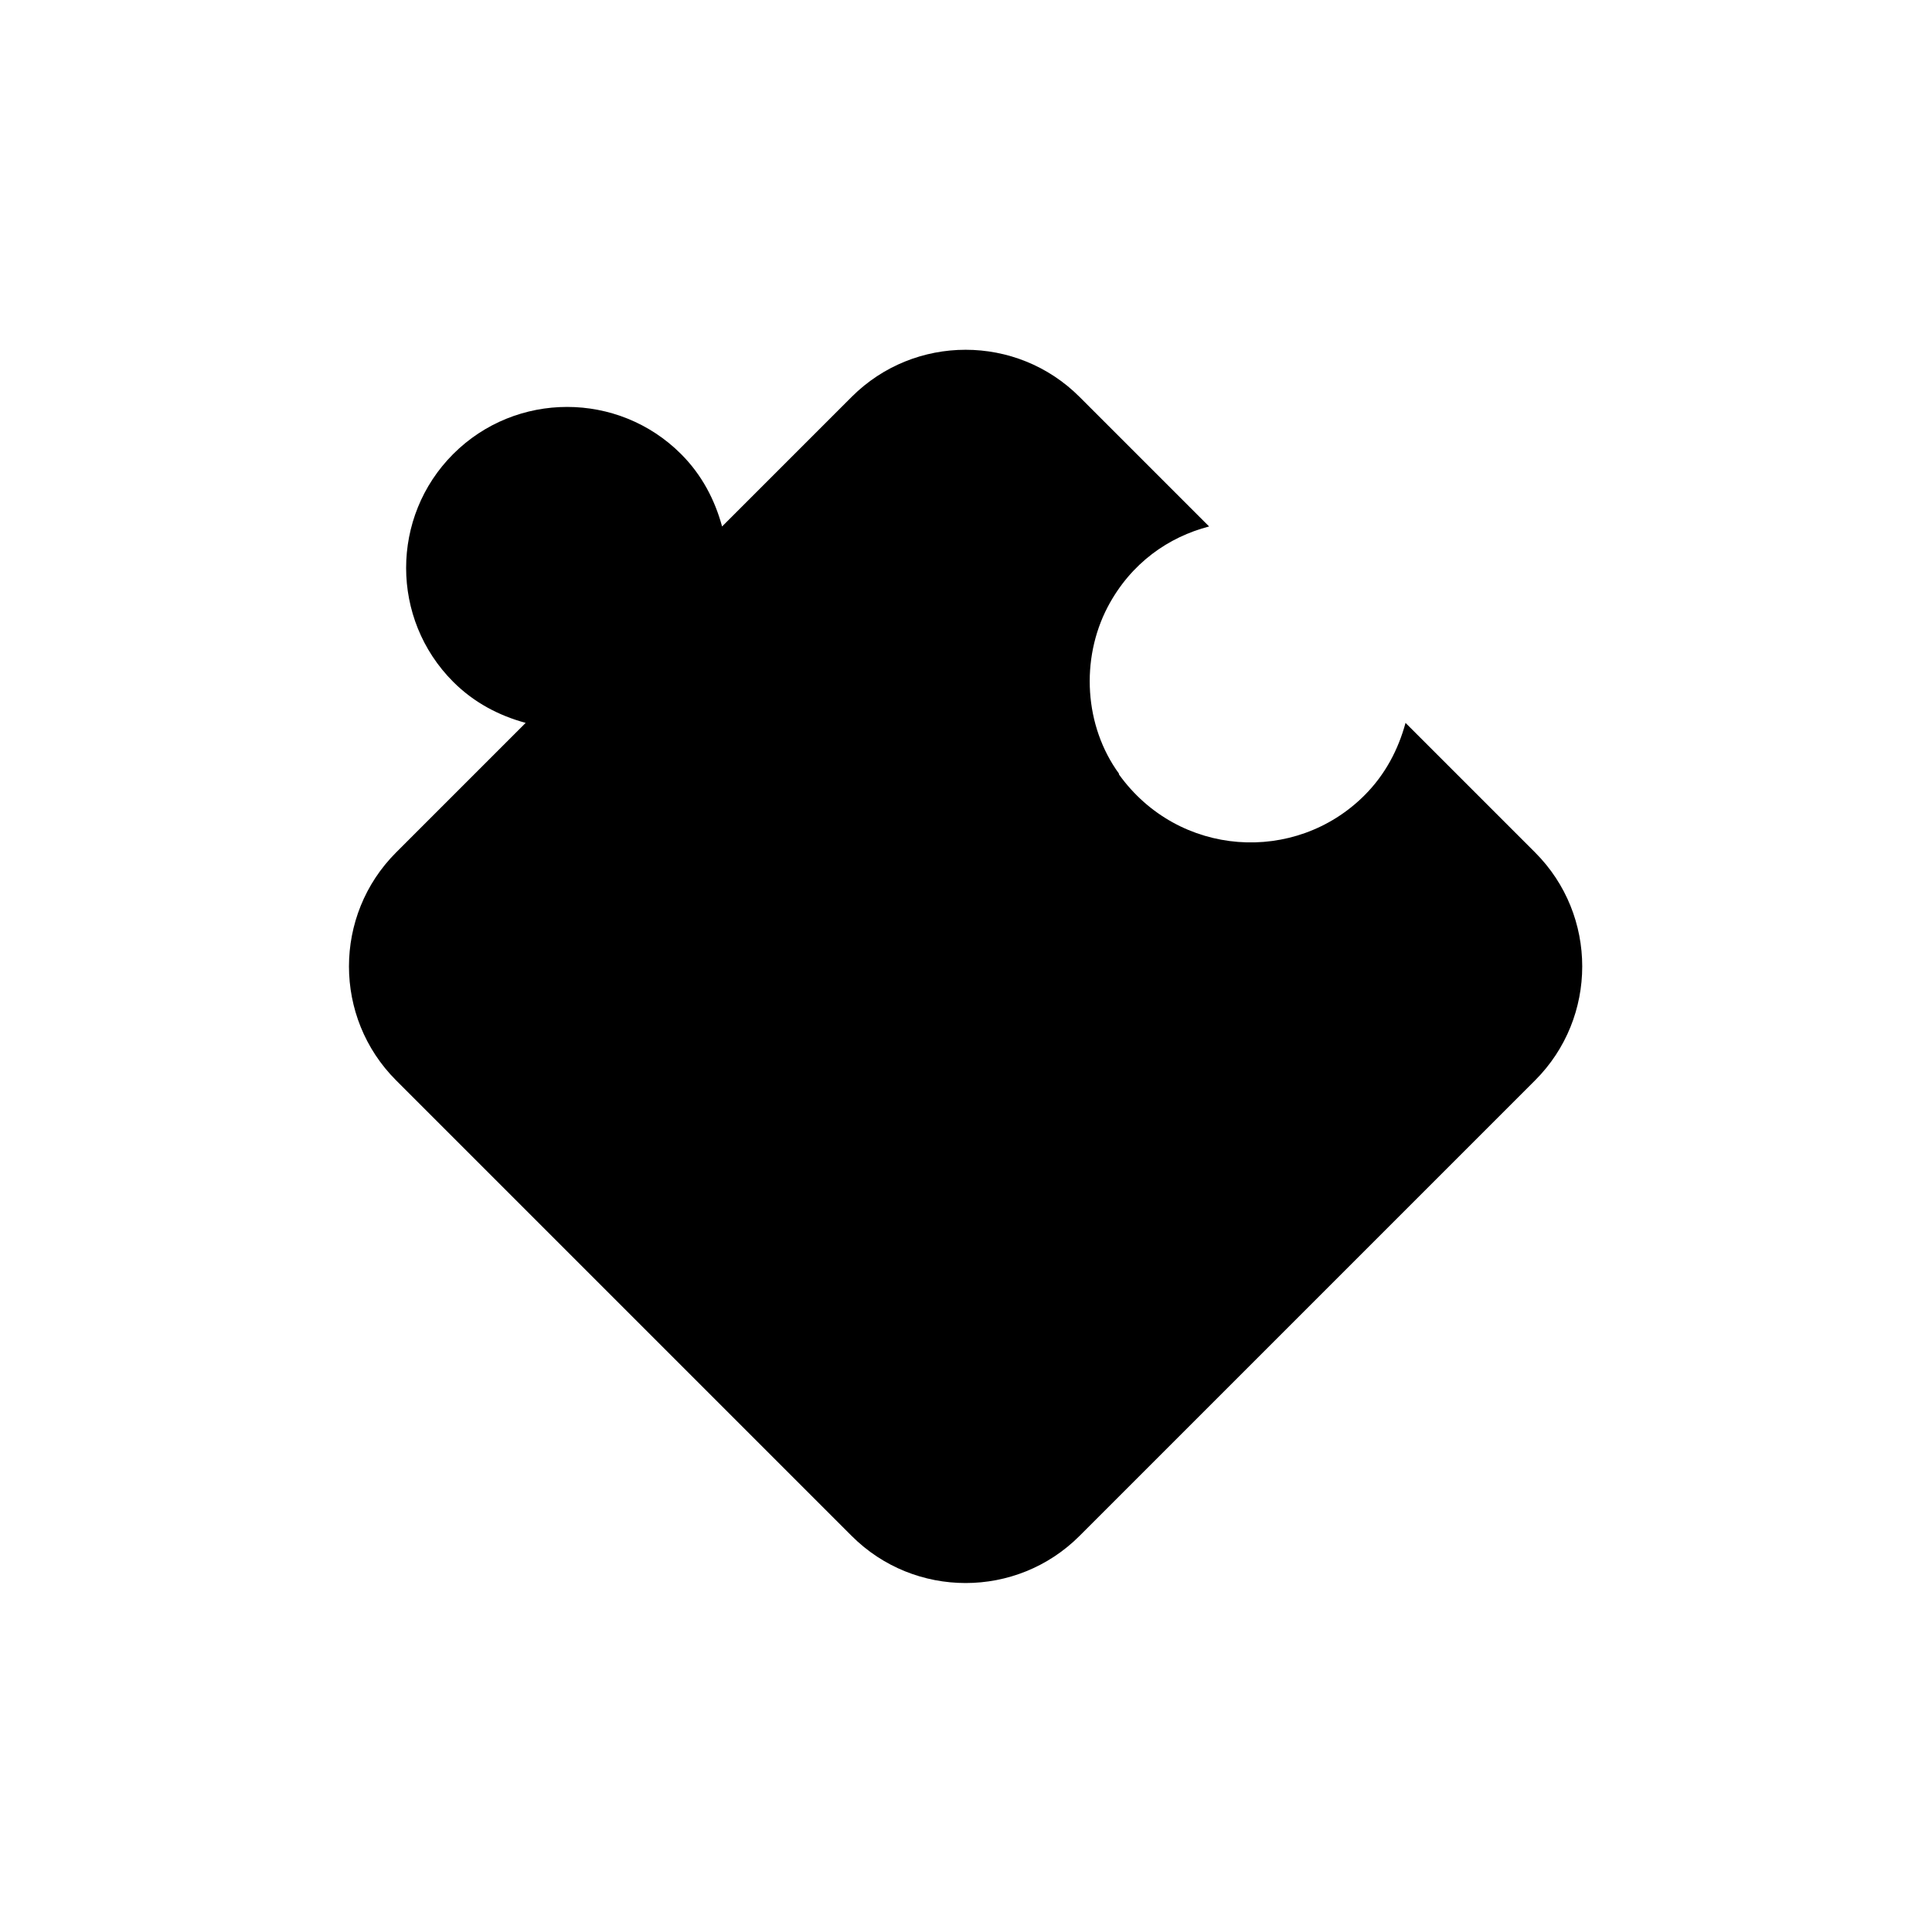 <svg xmlns="http://www.w3.org/2000/svg" width="24" height="24" fill="currentColor" viewBox="0 0 24 24">
  <path d="m13.9,9.62c.74,1.03,2.19,1.12,3.05.26.26-.26.42-.57.51-.9l1.61,1.61c.78.78.78,2.05,0,2.83l-5.66,5.66c-.78.78-2.05.78-2.83,0l-5.66-5.66c-.78-.78-.78-2.05,0-2.83l1.61-1.61c-.33-.09-.64-.25-.9-.51-.78-.78-.78-2.05,0-2.83s2.05-.78,2.83,0c.26.26.42.57.51.9l1.61-1.61c.78-.78,2.05-.78,2.83,0l1.61,1.61c-.5.13-.97.45-1.26,1-.34.65-.29,1.48.14,2.07Z"/>
</svg>

